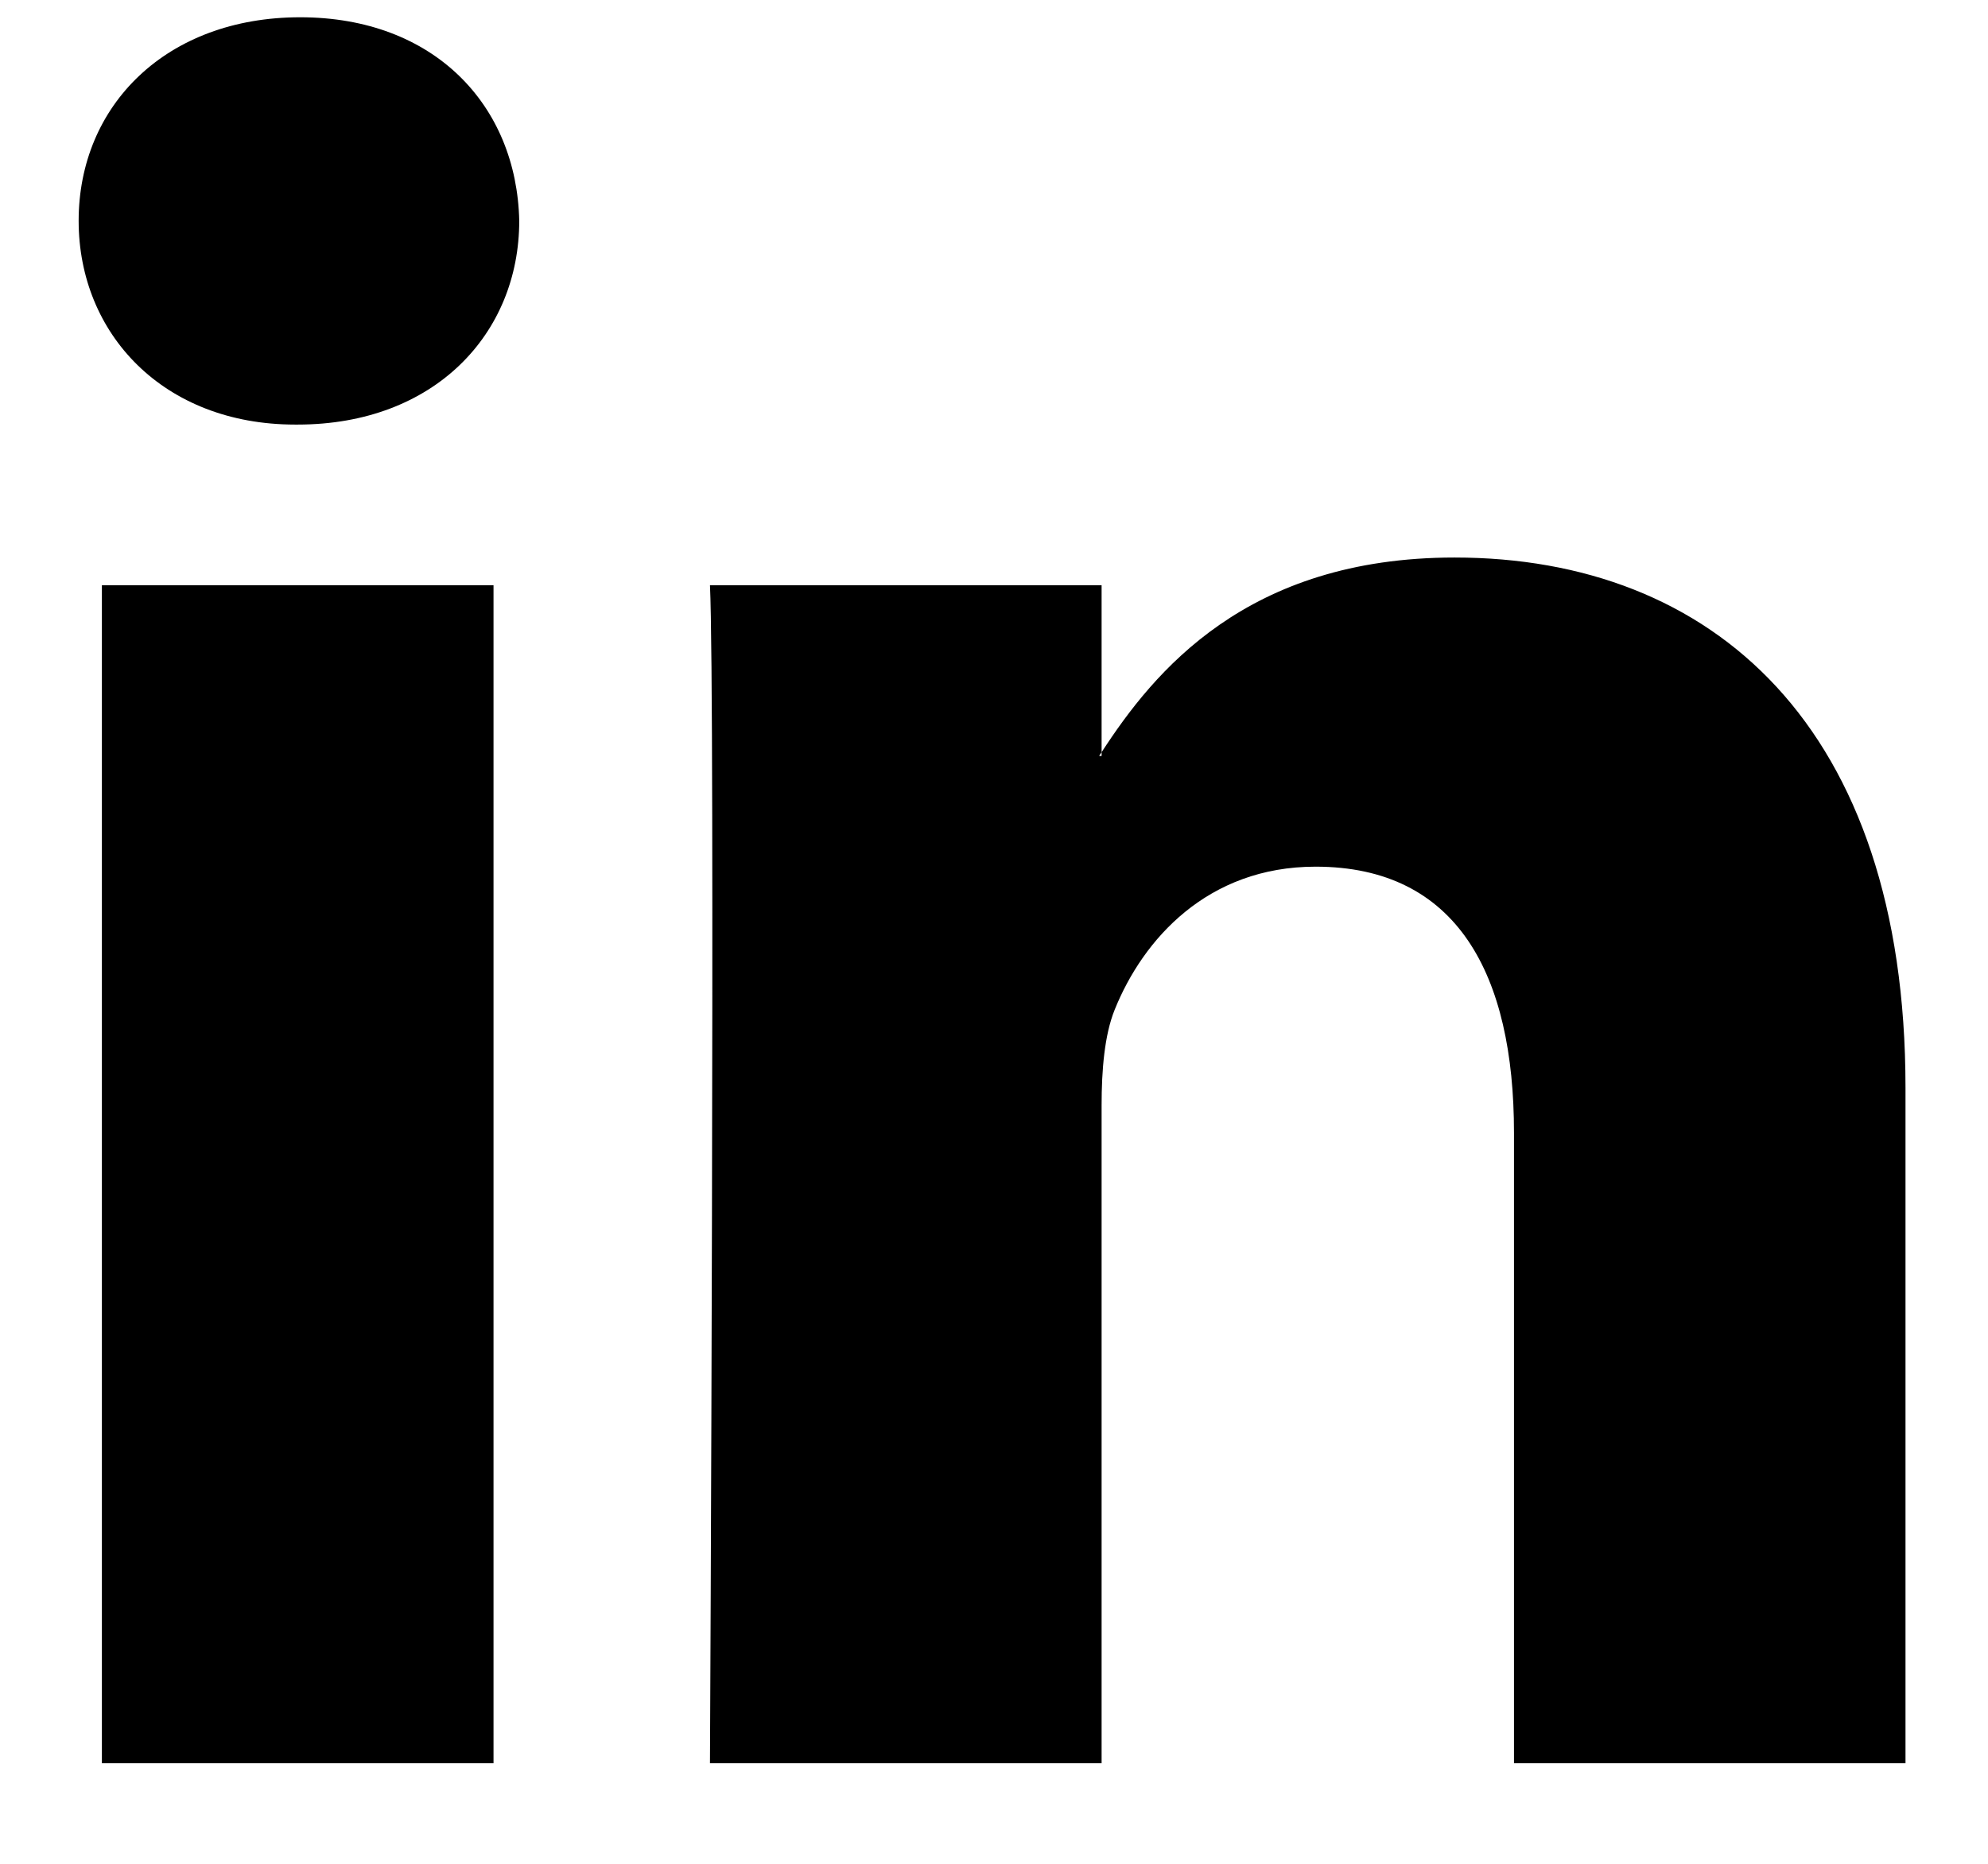 <svg width="16" height="15" viewBox="0 0 16 15" fill="none" xmlns="http://www.w3.org/2000/svg">
<path d="M15.336 8.754V14.19H12.185V9.117C12.185 7.844 11.729 6.975 10.588 6.975C9.718 6.975 9.199 7.56 8.971 8.127C8.889 8.33 8.866 8.613 8.866 8.895V14.19H5.714C5.714 14.19 5.757 5.6 5.714 4.71H8.866V6.053L8.846 6.084H8.866V6.054C9.286 5.407 10.032 4.487 11.707 4.487C13.78 4.487 15.336 5.843 15.336 8.754ZM2.416 0.139C1.339 0.139 0.633 0.848 0.633 1.777C0.633 2.689 1.318 3.417 2.375 3.417H2.396C3.495 3.417 4.179 2.687 4.179 1.777C4.159 0.848 3.495 0.139 2.416 0.139ZM0.82 14.19H3.972V4.71H0.82V14.19Z" fill="black"/>
</svg>
